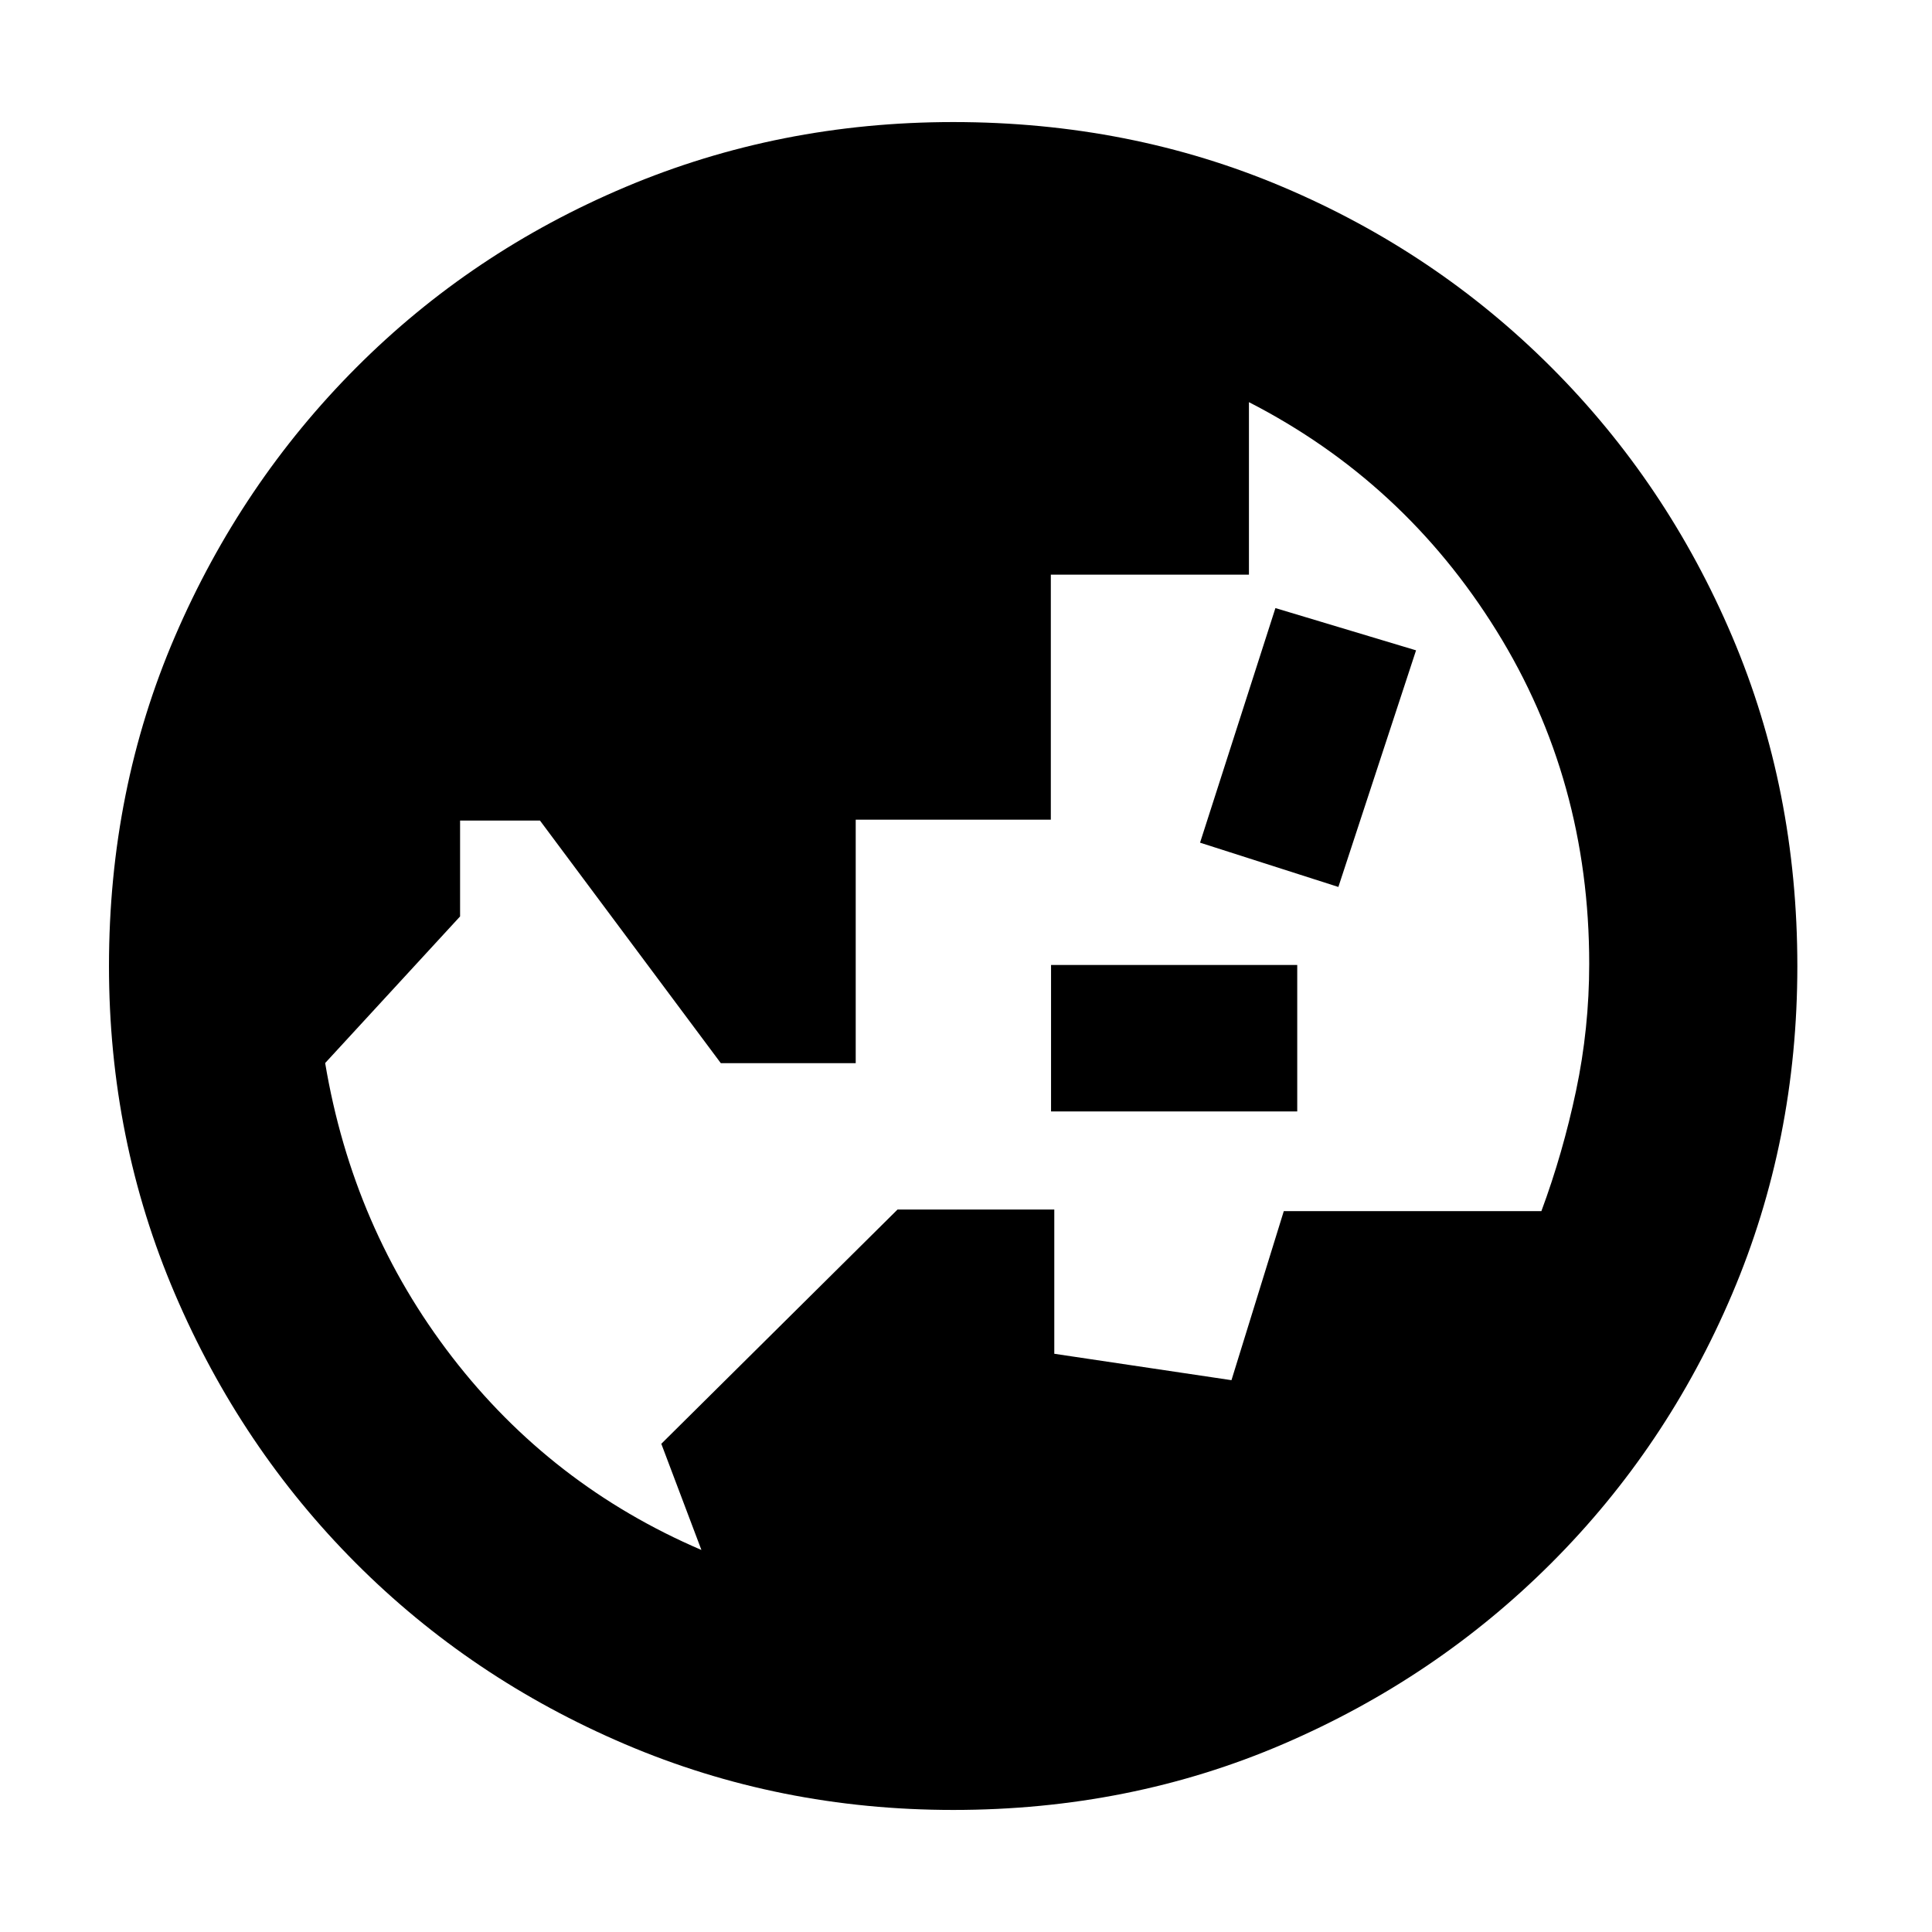 <svg xmlns="http://www.w3.org/2000/svg" height="20" viewBox="0 -960 960 960" width="20"><path d="m348.53-189.83-19.93-52.76L445.99-359h77.88v71.68l88.04 13.12 26-84h128q10.65-28.72 17.21-59.76 6.55-31.04 6.55-63.14 0-91.27-46.02-165.41T620.59-760.17v85.72h-98.44v121.74H425.2v120.99h-67.03L268.3-552.28h-39.69v47.65l-67.04 72.85q13.76 82.11 63.04 146.03 49.27 63.92 123.92 95.92Zm296.06-217.89H522.26v-72.8h122.33v72.8Zm-10.84-250.13 69.88 21-38.6 117.57-68.73-22 37.45-116.57ZM473.68-60.65q-86.54 0-163.09-32.66-76.56-32.66-133.76-89.98-57.2-57.32-89.94-133.84Q54.15-393.64 54.15-480q0-87.61 32.8-163.79 32.8-76.17 90.1-133.6 57.3-57.44 133.76-89.7 76.45-32.26 162.85-32.26 87.76 0 163.83 32.27 76.07 32.26 133.46 89.72 57.38 57.45 89.76 133.63 32.38 76.18 32.38 163.81 0 86.64-32.38 162.85-32.38 76.22-89.71 133.6-57.33 57.38-133.43 90.1-76.1 32.72-163.89 32.72Z"/></svg>